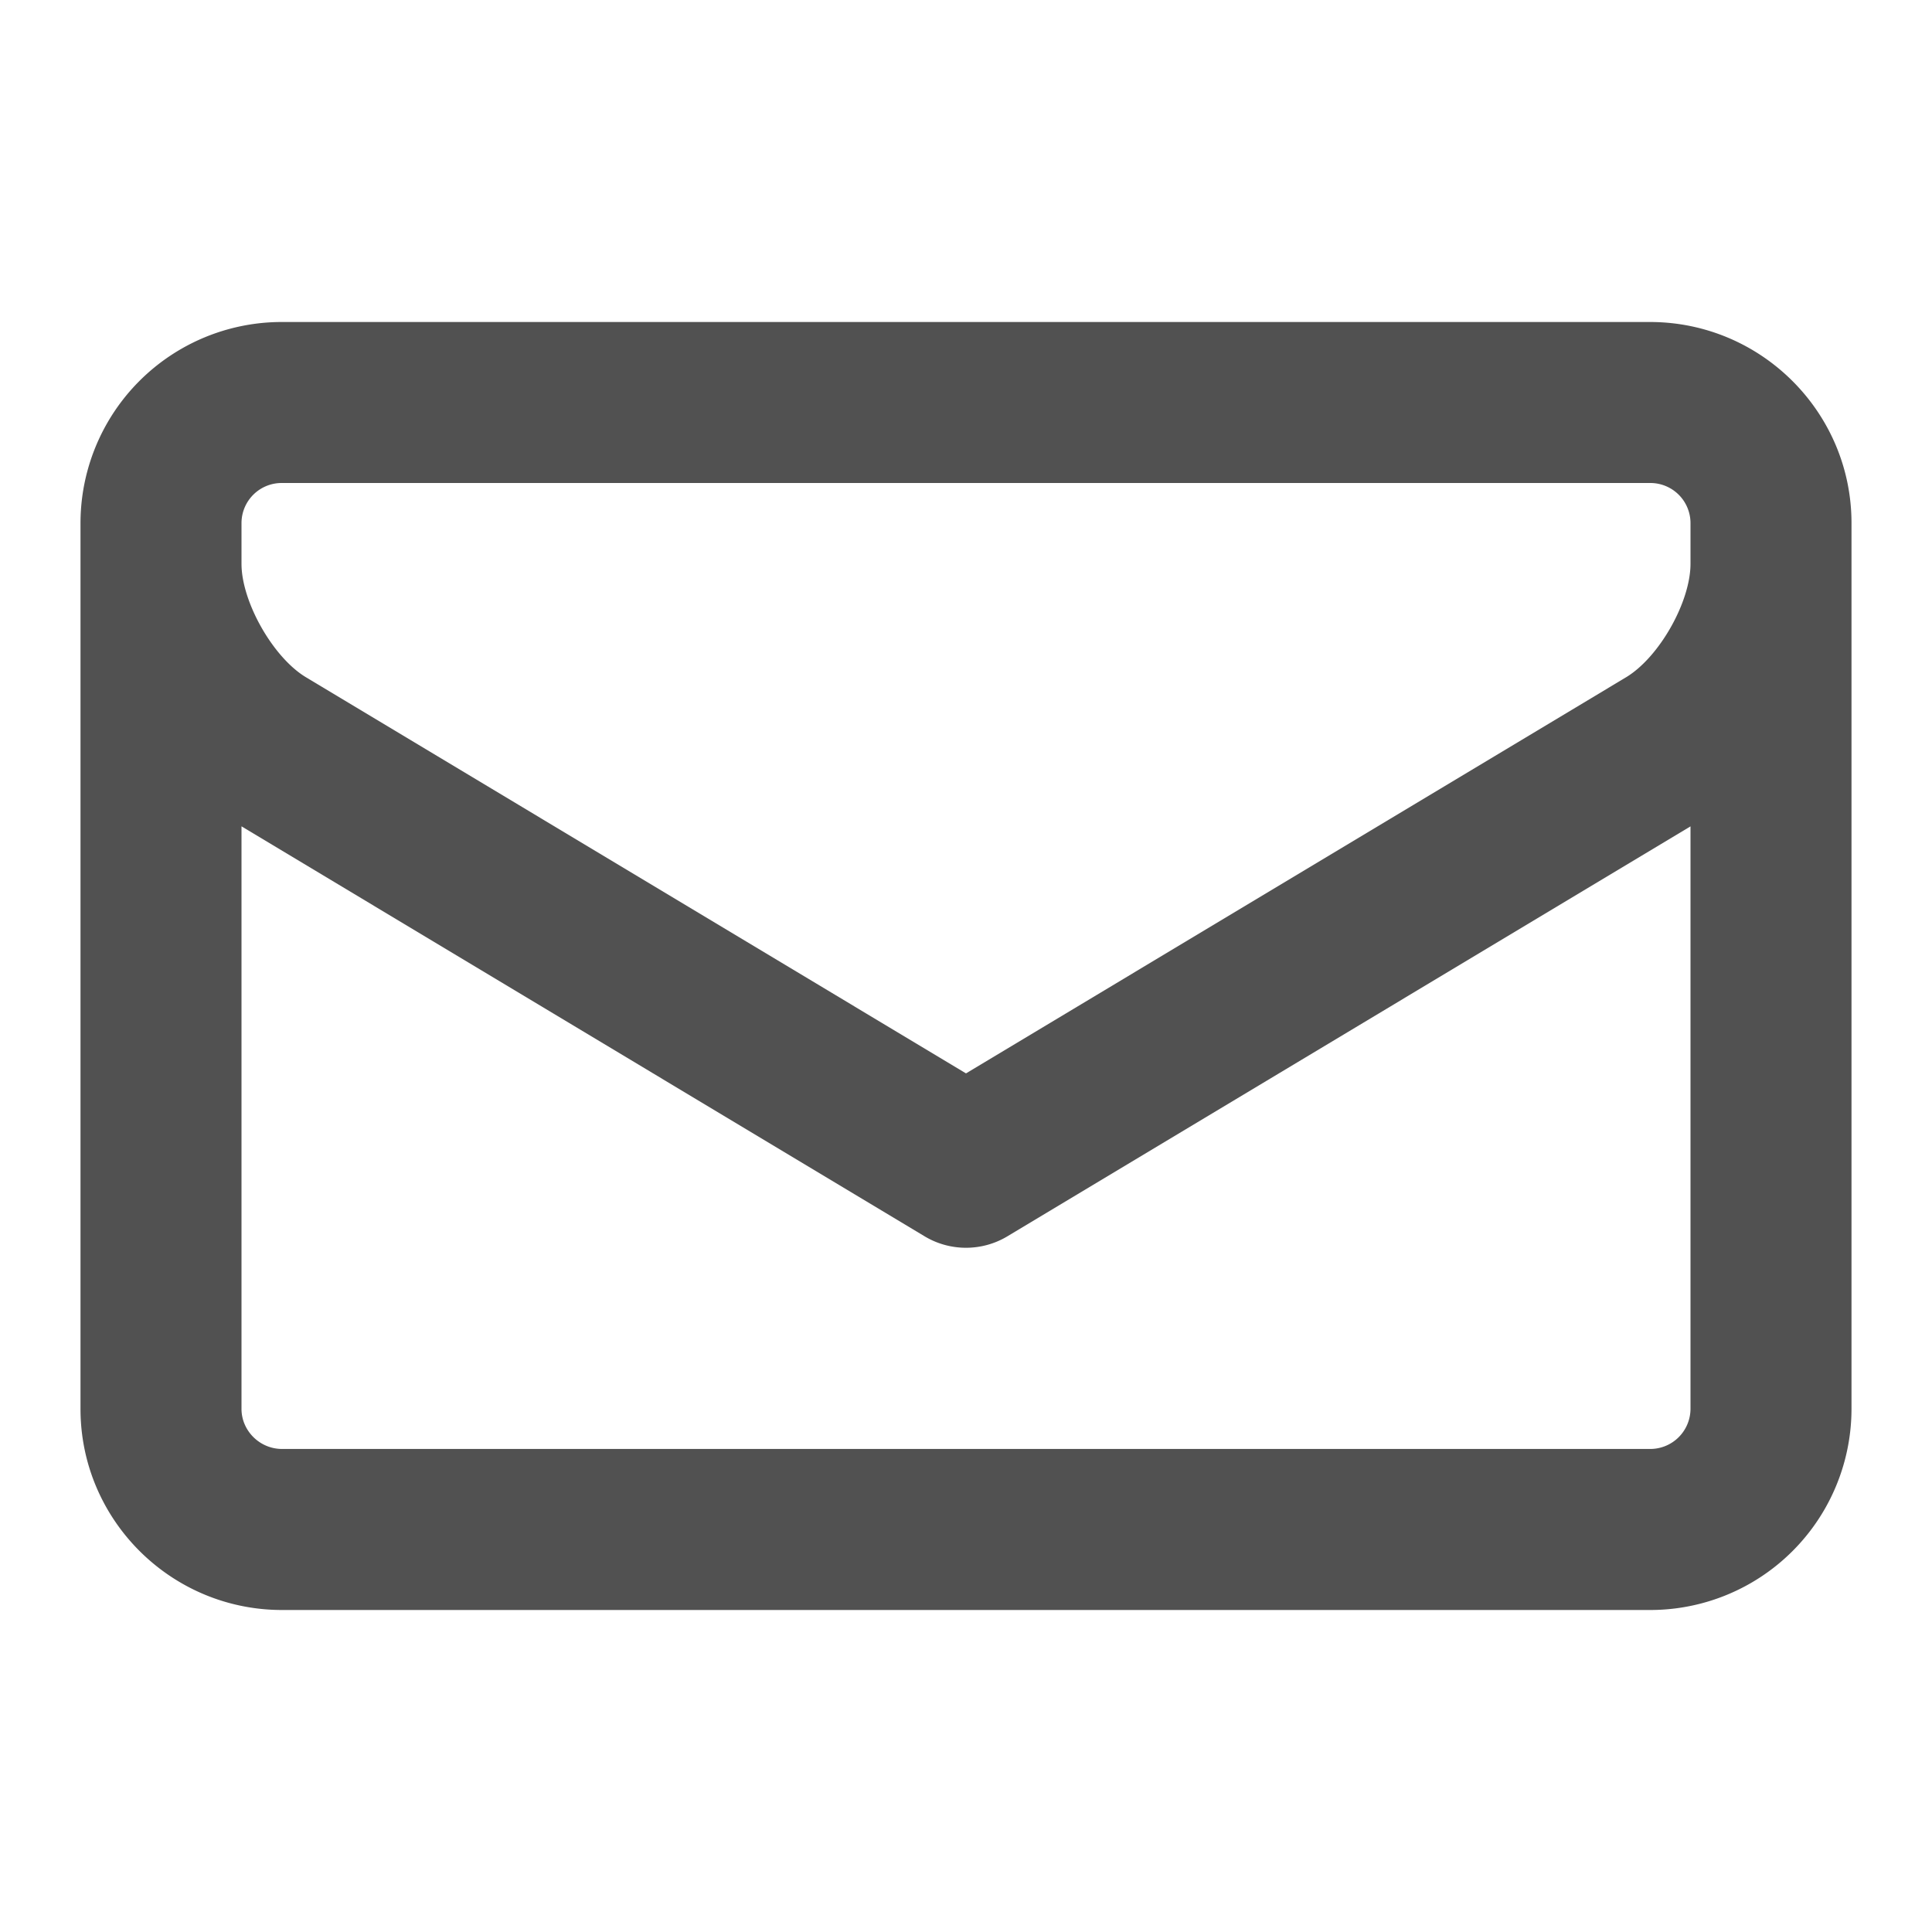 <?xml version="1.0" standalone="no"?><!DOCTYPE svg PUBLIC "-//W3C//DTD SVG 1.1//EN" "http://www.w3.org/Graphics/SVG/1.1/DTD/svg11.dtd"><svg t="1735131595938" class="icon" viewBox="0 0 1024 1024" version="1.1" xmlns="http://www.w3.org/2000/svg" p-id="7838" width="256" height="256" xmlns:xlink="http://www.w3.org/1999/xlink"><path d="M42.667 277.248A106.667 106.667 0 0 1 149.483 170.667h725.035C933.44 170.667 981.333 218.496 981.333 277.248v469.504A106.667 106.667 0 0 1 874.517 853.333H149.483C90.56 853.333 42.667 805.504 42.667 746.752V277.248z m853.333 160.747L533.973 655.253a42.667 42.667 0 0 1-43.947 0L128 437.973v308.757c0 11.584 9.664 21.248 21.483 21.248h725.035A21.333 21.333 0 0 0 896 746.752V437.973z m-34.197-78.997c17.557-10.539 34.197-39.893 34.197-60.181v-21.547a21.269 21.269 0 0 0-21.205-21.269H149.205a21.269 21.269 0 0 0-21.205 21.269v21.547c0 20.181 16.747 49.707 34.197 60.16L512 568.917l349.803-209.92z" fill="#515151" p-id="7839"></path></svg>